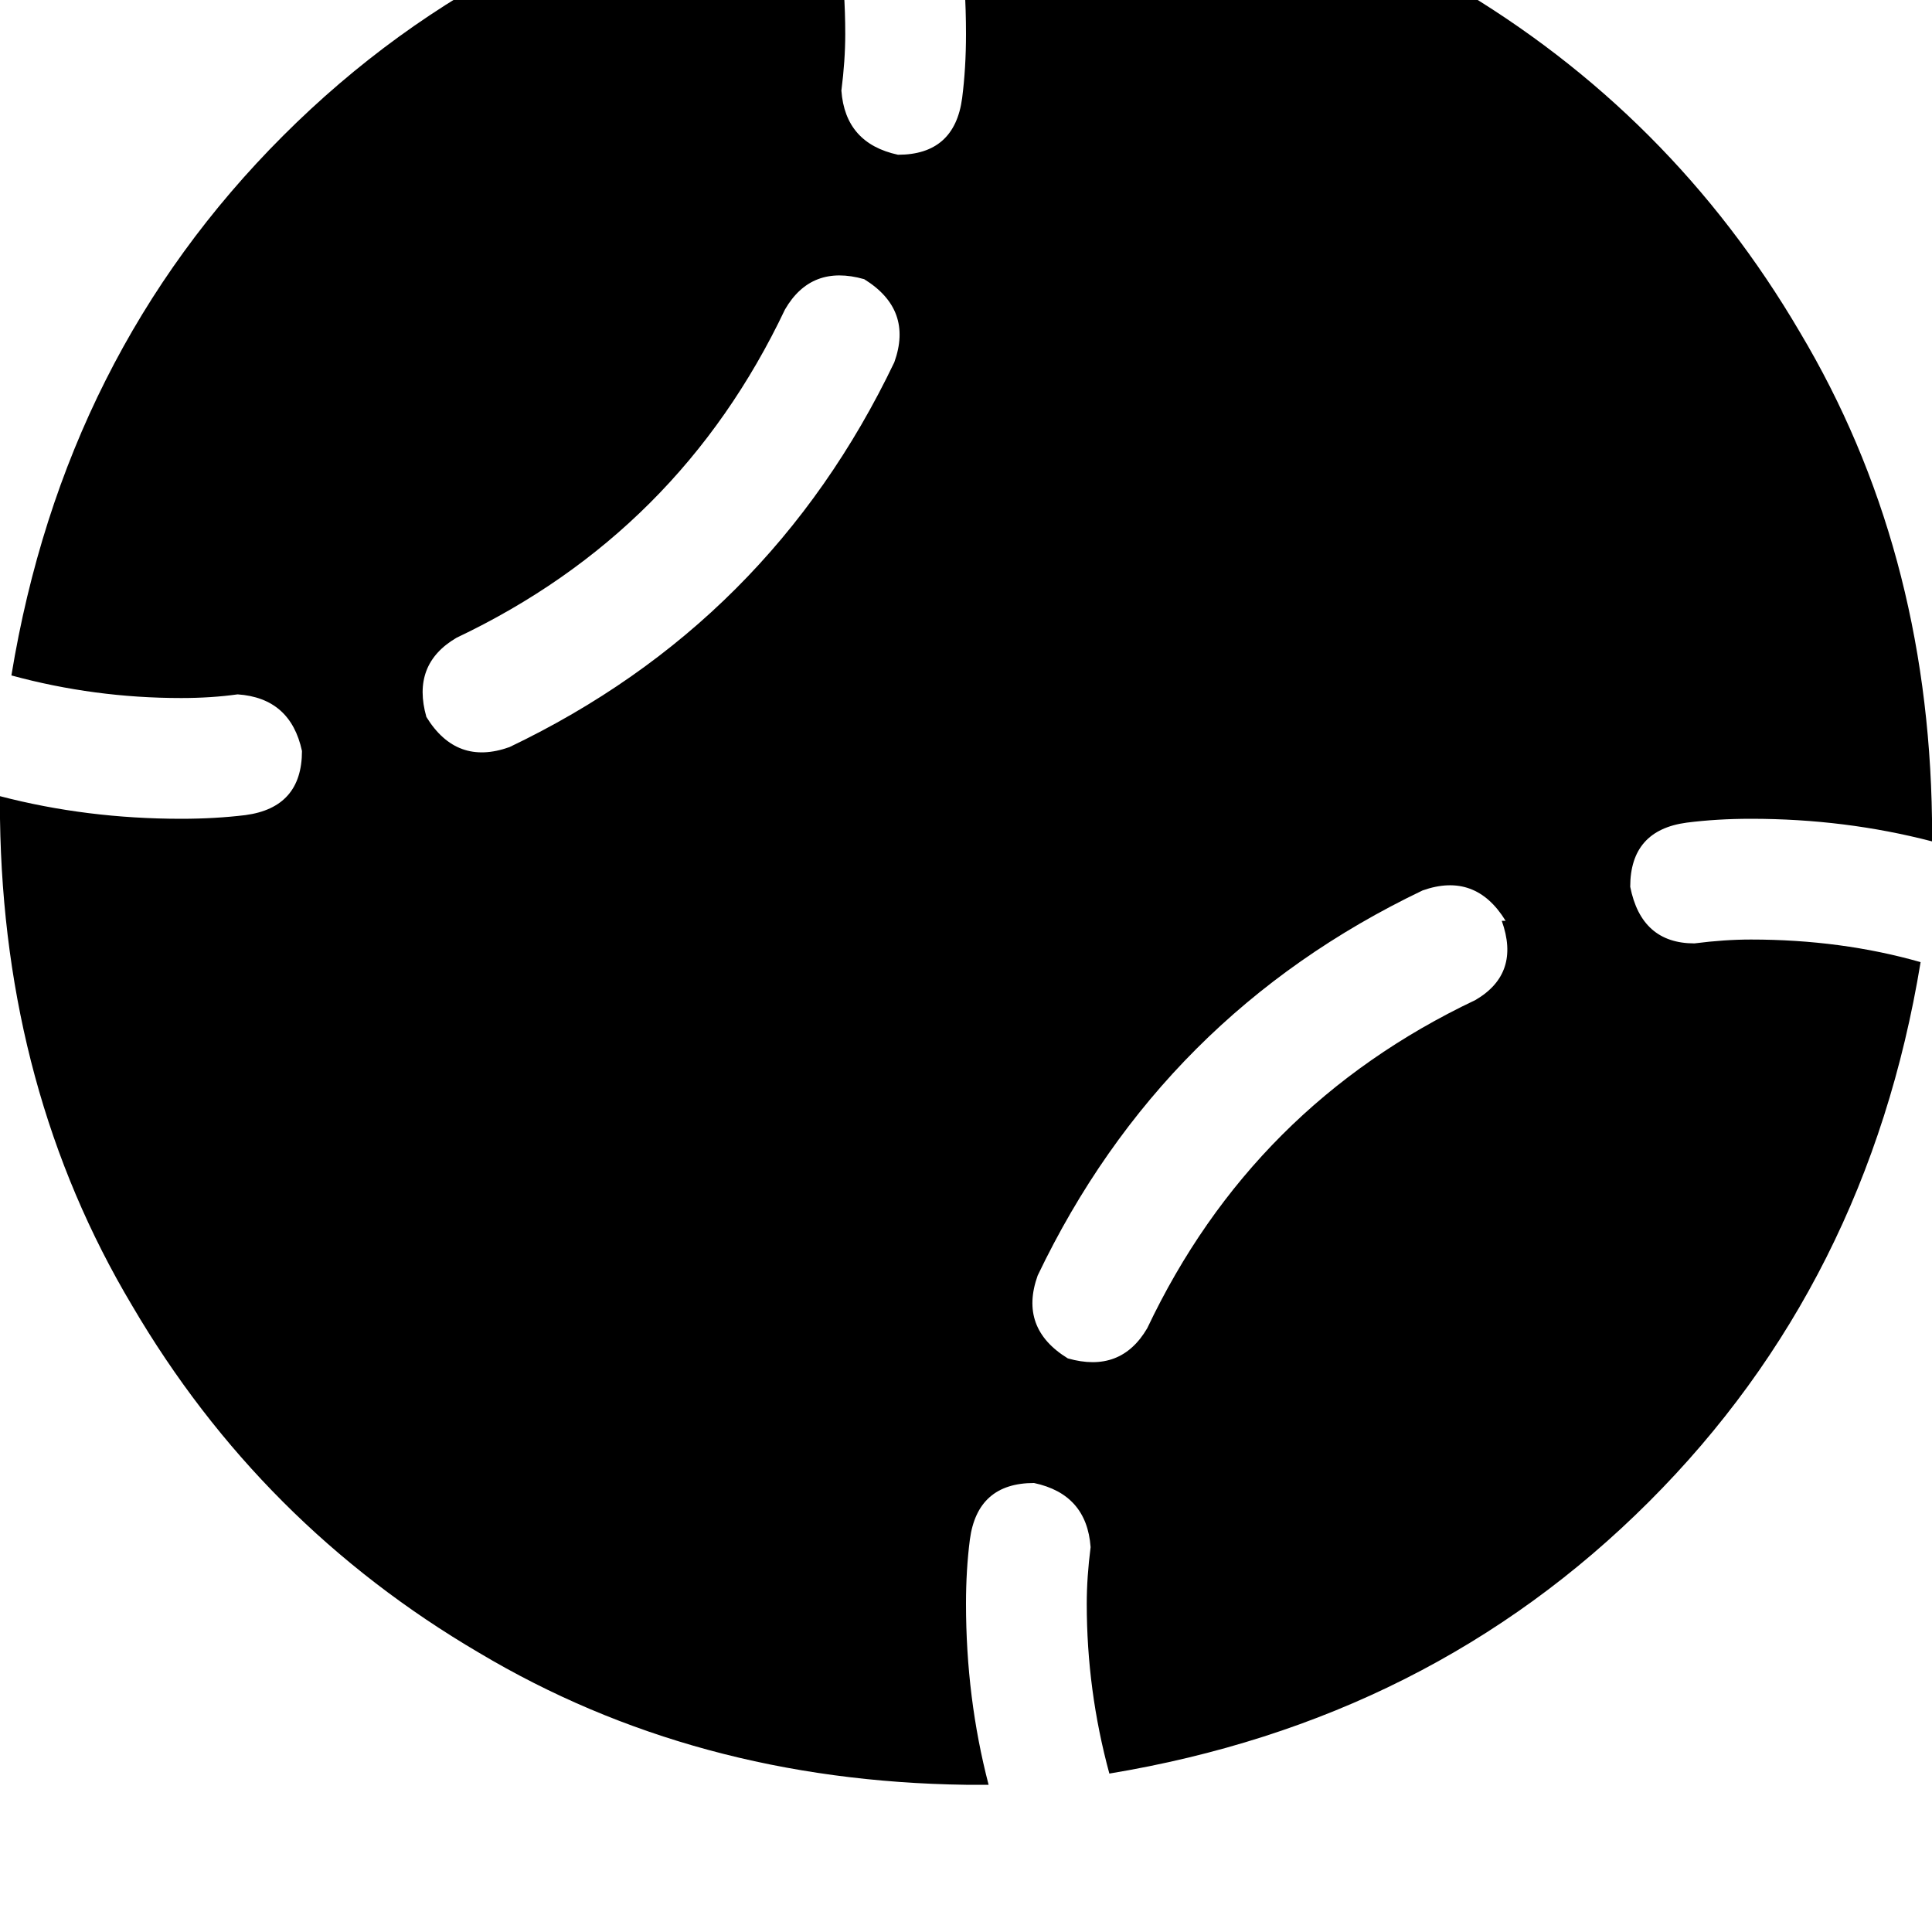 <svg height="1000" width="1000" xmlns="http://www.w3.org/2000/svg"><path d="M123 359.4q-13.6 1.9 -29.2 1.9 -45 0 -87.9 -11.7Q33.2 183.6 146.5 70.3T425.8 -70.3q11.7 43 11.7 87.9 0 13.7 -2 29.3 2 27.3 29.3 33.2 29.3 0 33.2 -29.3 2 -15.6 2 -33.2 0 -48.9 -11.7 -93.8H500q140.6 2 252 68.4 113.2 66.4 179.6 179.7Q998 283.2 1000 423.8v11.7q-44.9 -11.7 -93.7 -11.7 -17.6 0 -33.3 2 -29.2 3.9 -29.2 33.2 5.8 29.3 33.2 29.3 15.6 -2 29.3 -2 46.8 0 87.8 11.7Q966.8 664.1 853.5 777.3T574.2 918q-11.7 -43 -11.7 -87.9 0 -13.7 2 -29.3 -2 -27.4 -29.3 -33.2 -29.3 0 -33.2 29.3 -2 15.6 -2 33.2 0 48.8 11.7 93.7H500Q359.4 921.9 248 855.5 134.8 789.1 68.4 675.8 2 564.5 0 423.8v-11.7q44.9 11.7 93.8 11.7 17.5 0 33.2 -1.9 29.3 -3.9 29.3 -33.2Q150.4 361.3 123 359.4zm113.3 -29.3q-23.4 13.7 -15.6 41 15.6 25.4 43 15.6Q398.4 322.3 462.9 187.5q9.8 -27.3 -15.6 -43 -27.4 -7.8 -41 15.7 -54.7 115.2 -170 169.9zm543 146.5q-15.6 -25.4 -43 -15.7Q601.6 525.4 537.1 660.2q-9.8 27.3 15.6 42.9 27.4 7.8 41.1 -15.6Q648.4 572.3 763.7 517.6q23.4 -13.7 13.6 -41h2z"/></svg>